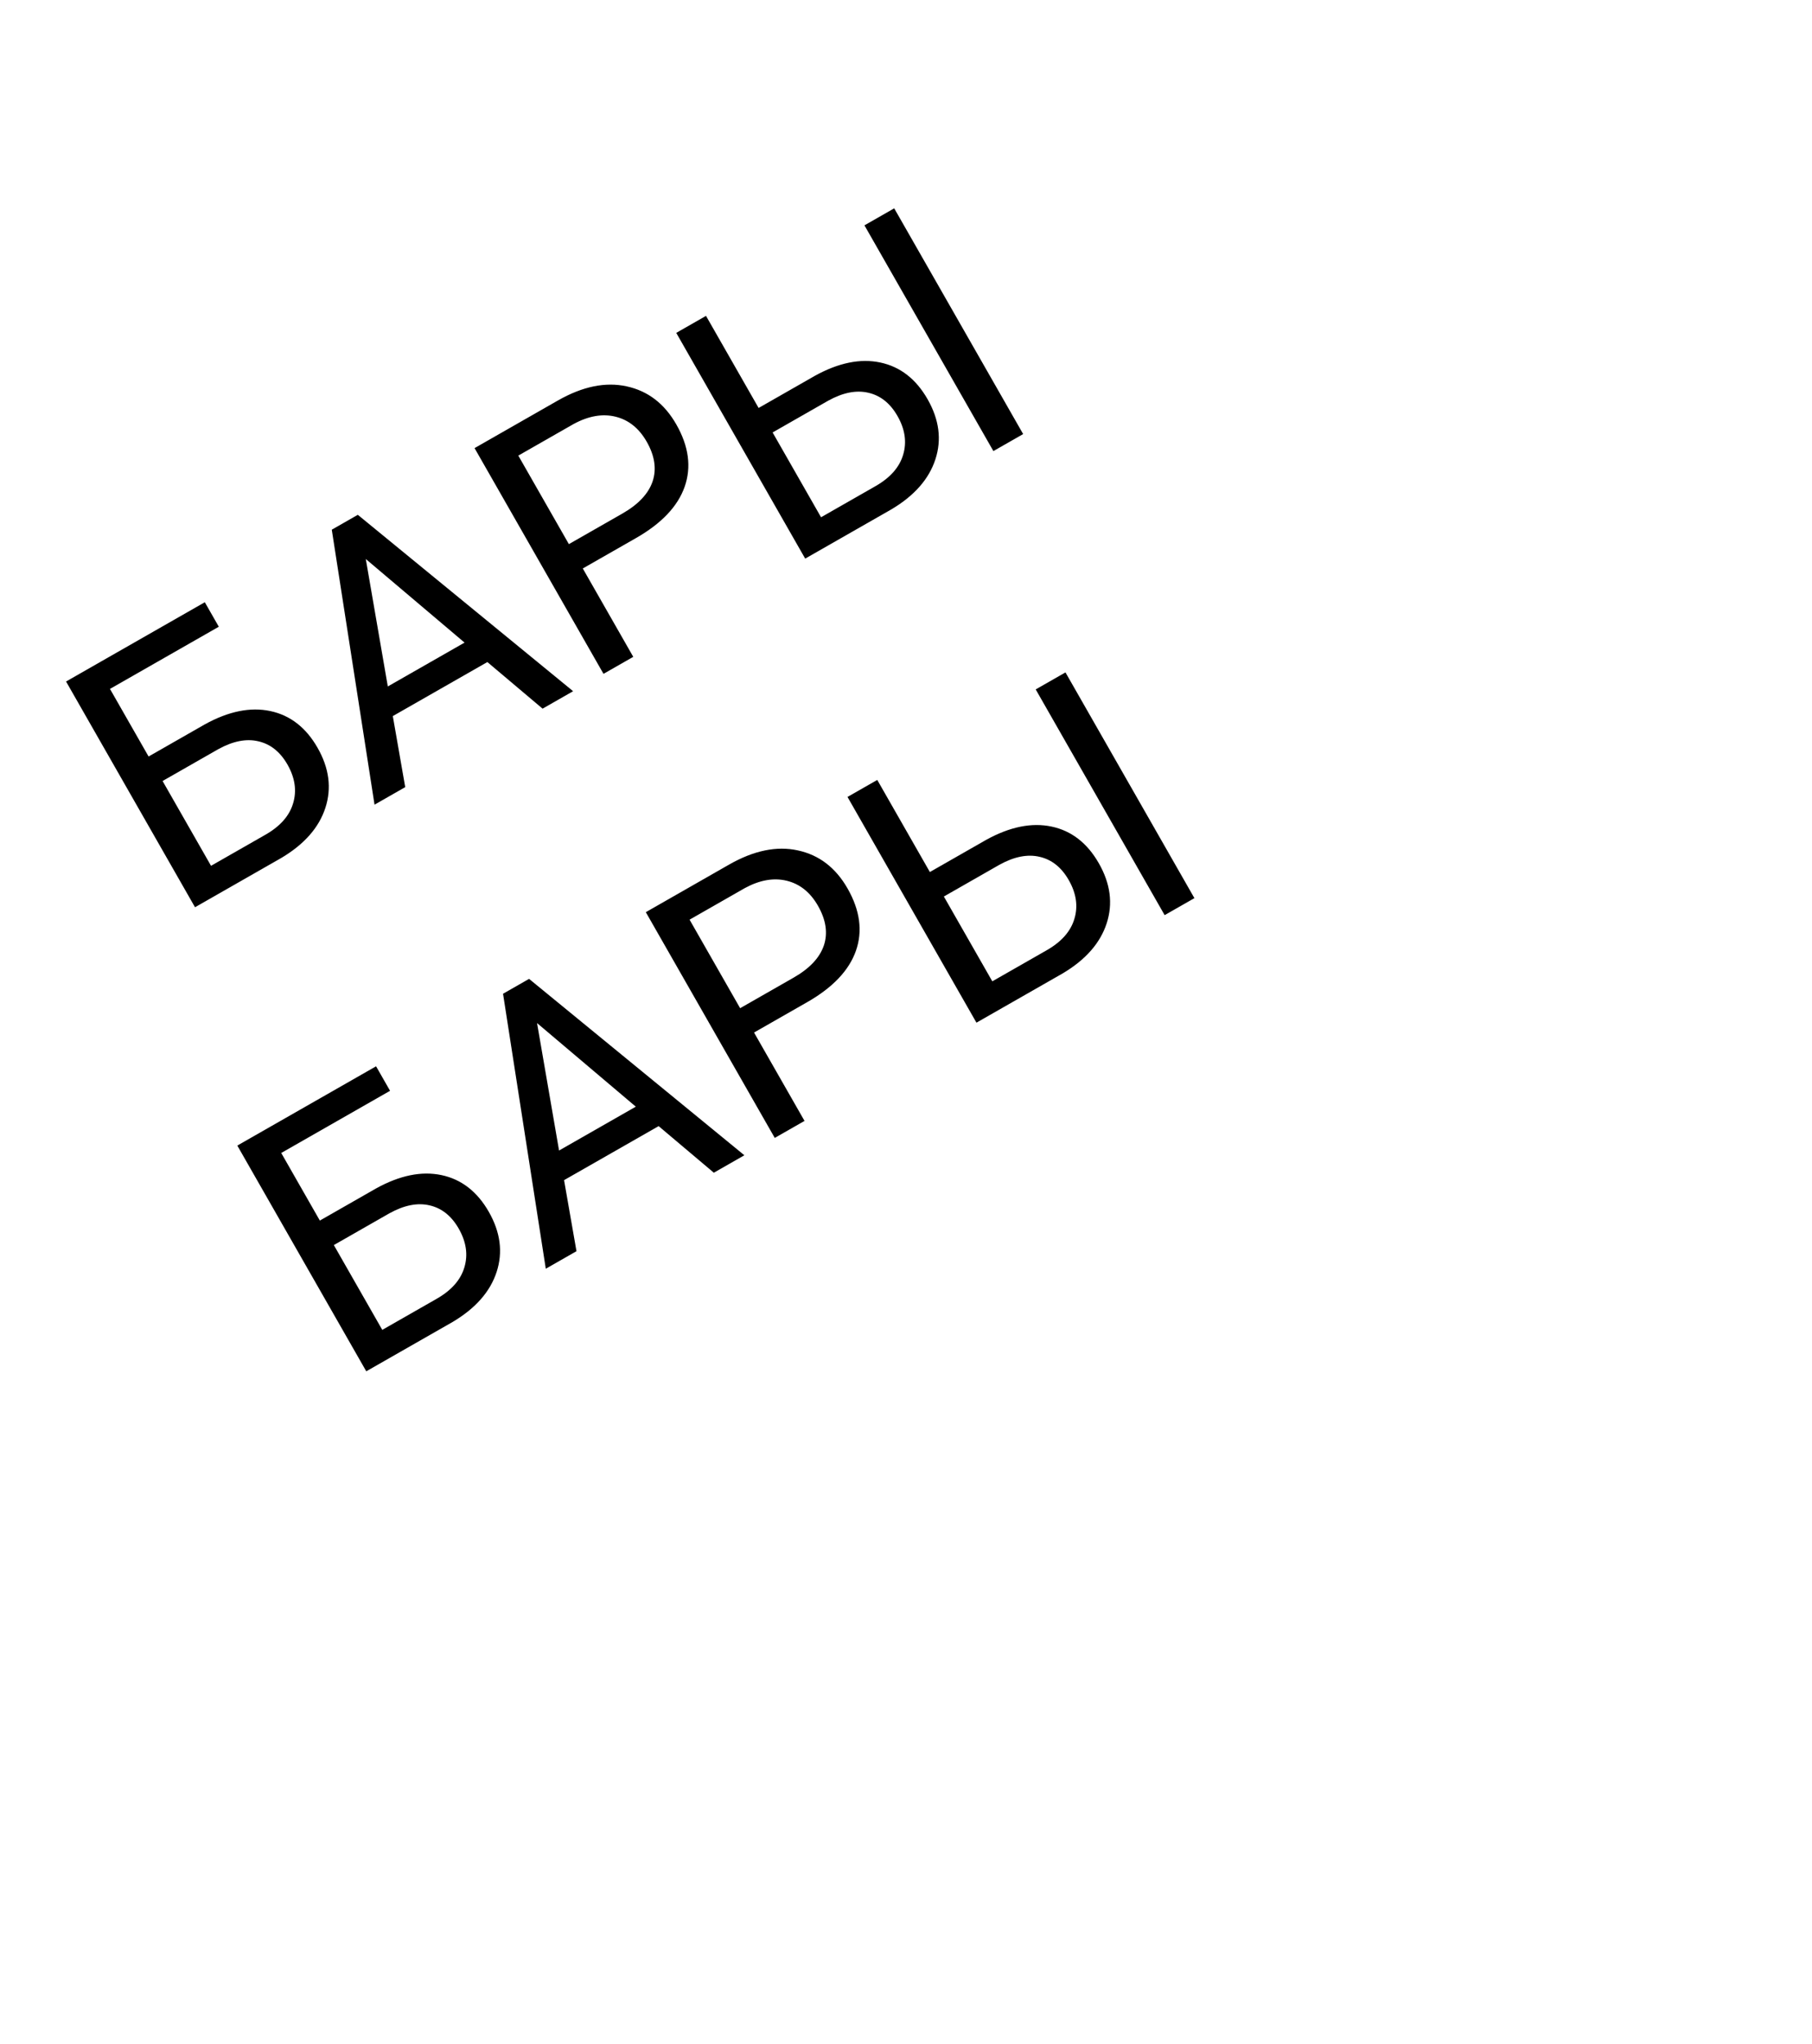 <svg width="328" height="370" viewBox="0 0 328 370" fill="none" xmlns="http://www.w3.org/2000/svg">
<path d="M39.607 113.445L19.907 124.7L26.897 136.935L37.055 131.131C41.353 128.75 45.308 127.942 48.921 128.707C52.534 129.472 55.388 131.687 57.483 135.354C59.588 139.04 60.059 142.667 58.897 146.234C57.734 149.802 55.088 152.815 50.958 155.274L35.3 164.22L11.958 123.36L37.074 109.011L39.607 113.445ZM29.43 141.369L38.199 156.72L48.049 151.092C50.724 149.564 52.394 147.666 53.06 145.4C53.744 143.123 53.403 140.787 52.035 138.392C50.72 136.091 48.963 134.688 46.764 134.183C44.583 133.667 42.163 134.144 39.504 135.613L29.43 141.369ZM88.222 119.839L71.105 129.619L73.352 142.479L67.796 145.654L60.057 95.88L64.771 93.186L103.743 125.115L98.215 128.274L88.222 119.839ZM70.199 124.255L84.09 116.318L66.213 101.184L70.199 124.255ZM105.493 102.899L114.631 118.895L109.243 121.973L85.902 81.113L100.971 72.503C105.442 69.949 109.593 69.091 113.422 69.931C117.27 70.76 120.268 73.054 122.417 76.815C124.682 80.781 125.186 84.551 123.927 88.124C122.676 91.667 119.74 94.759 115.119 97.399L105.493 102.899ZM102.976 98.493L112.658 92.961C115.539 91.315 117.362 89.381 118.126 87.157C118.88 84.915 118.525 82.512 117.061 79.949C115.671 77.517 113.793 76.01 111.425 75.427C109.057 74.844 106.52 75.289 103.813 76.761L93.823 82.469L102.976 98.493ZM137.321 73.845L147.479 68.041C151.777 65.66 155.732 64.852 159.345 65.617C162.958 66.382 165.812 68.597 167.907 72.264C170.012 75.95 170.484 79.577 169.321 83.144C168.158 86.712 165.512 89.725 161.383 92.184L145.752 101.114L122.41 60.254L127.798 57.176L137.321 73.845ZM139.854 78.279L148.623 93.63L158.473 88.002C161.148 86.474 162.818 84.576 163.484 82.31C164.169 80.033 163.827 77.697 162.459 75.302C161.144 73.001 159.387 71.598 157.188 71.093C155.007 70.577 152.587 71.054 149.928 72.523L139.854 78.279ZM185.207 78.572L179.819 81.65L156.478 40.79L161.866 37.712L185.207 78.572Z" fill="black"/>
<path d="M70.607 197.445L50.907 208.7L57.897 220.935L68.055 215.131C72.353 212.75 76.308 211.942 79.921 212.707C83.534 213.472 86.388 215.687 88.483 219.354C90.588 223.04 91.059 226.667 89.897 230.234C88.734 233.802 86.088 236.815 81.958 239.274L66.3 248.22L42.958 207.36L68.074 193.011L70.607 197.445ZM60.43 225.369L69.199 240.72L79.049 235.092C81.724 233.564 83.394 231.666 84.06 229.4C84.744 227.123 84.403 224.787 83.035 222.392C81.72 220.091 79.963 218.688 77.764 218.183C75.583 217.667 73.163 218.144 70.504 219.613L60.43 225.369ZM119.222 203.839L102.105 213.619L104.352 226.479L98.796 229.654L91.057 179.88L95.771 177.186L134.743 209.115L129.215 212.274L119.222 203.839ZM101.199 208.255L115.09 200.318L97.213 185.184L101.199 208.255ZM136.493 186.899L145.631 202.895L140.243 205.973L116.902 165.113L131.971 156.503C136.442 153.949 140.593 153.091 144.422 153.931C148.27 154.76 151.268 157.054 153.417 160.815C155.682 164.781 156.186 168.551 154.927 172.124C153.676 175.667 150.74 178.759 146.119 181.399L136.493 186.899ZM133.976 182.493L143.658 176.961C146.539 175.315 148.362 173.381 149.126 171.157C149.88 168.915 149.525 166.512 148.061 163.949C146.671 161.517 144.793 160.01 142.425 159.427C140.057 158.844 137.52 159.289 134.813 160.761L124.823 166.469L133.976 182.493ZM168.321 157.845L178.479 152.041C182.777 149.66 186.732 148.852 190.345 149.617C193.958 150.382 196.812 152.597 198.907 156.264C201.012 159.95 201.484 163.577 200.321 167.144C199.158 170.712 196.512 173.725 192.383 176.184L176.752 185.114L153.41 144.254L158.798 141.176L168.321 157.845ZM170.854 162.279L179.623 177.63L189.473 172.002C192.148 170.474 193.818 168.576 194.484 166.31C195.169 164.033 194.827 161.697 193.459 159.303C192.144 157.001 190.387 155.598 188.188 155.093C186.007 154.577 183.587 155.054 180.928 156.523L170.854 162.279ZM216.207 162.572L210.819 165.65L187.478 124.79L192.866 121.712L216.207 162.572Z" fill="black"/>
</svg>

